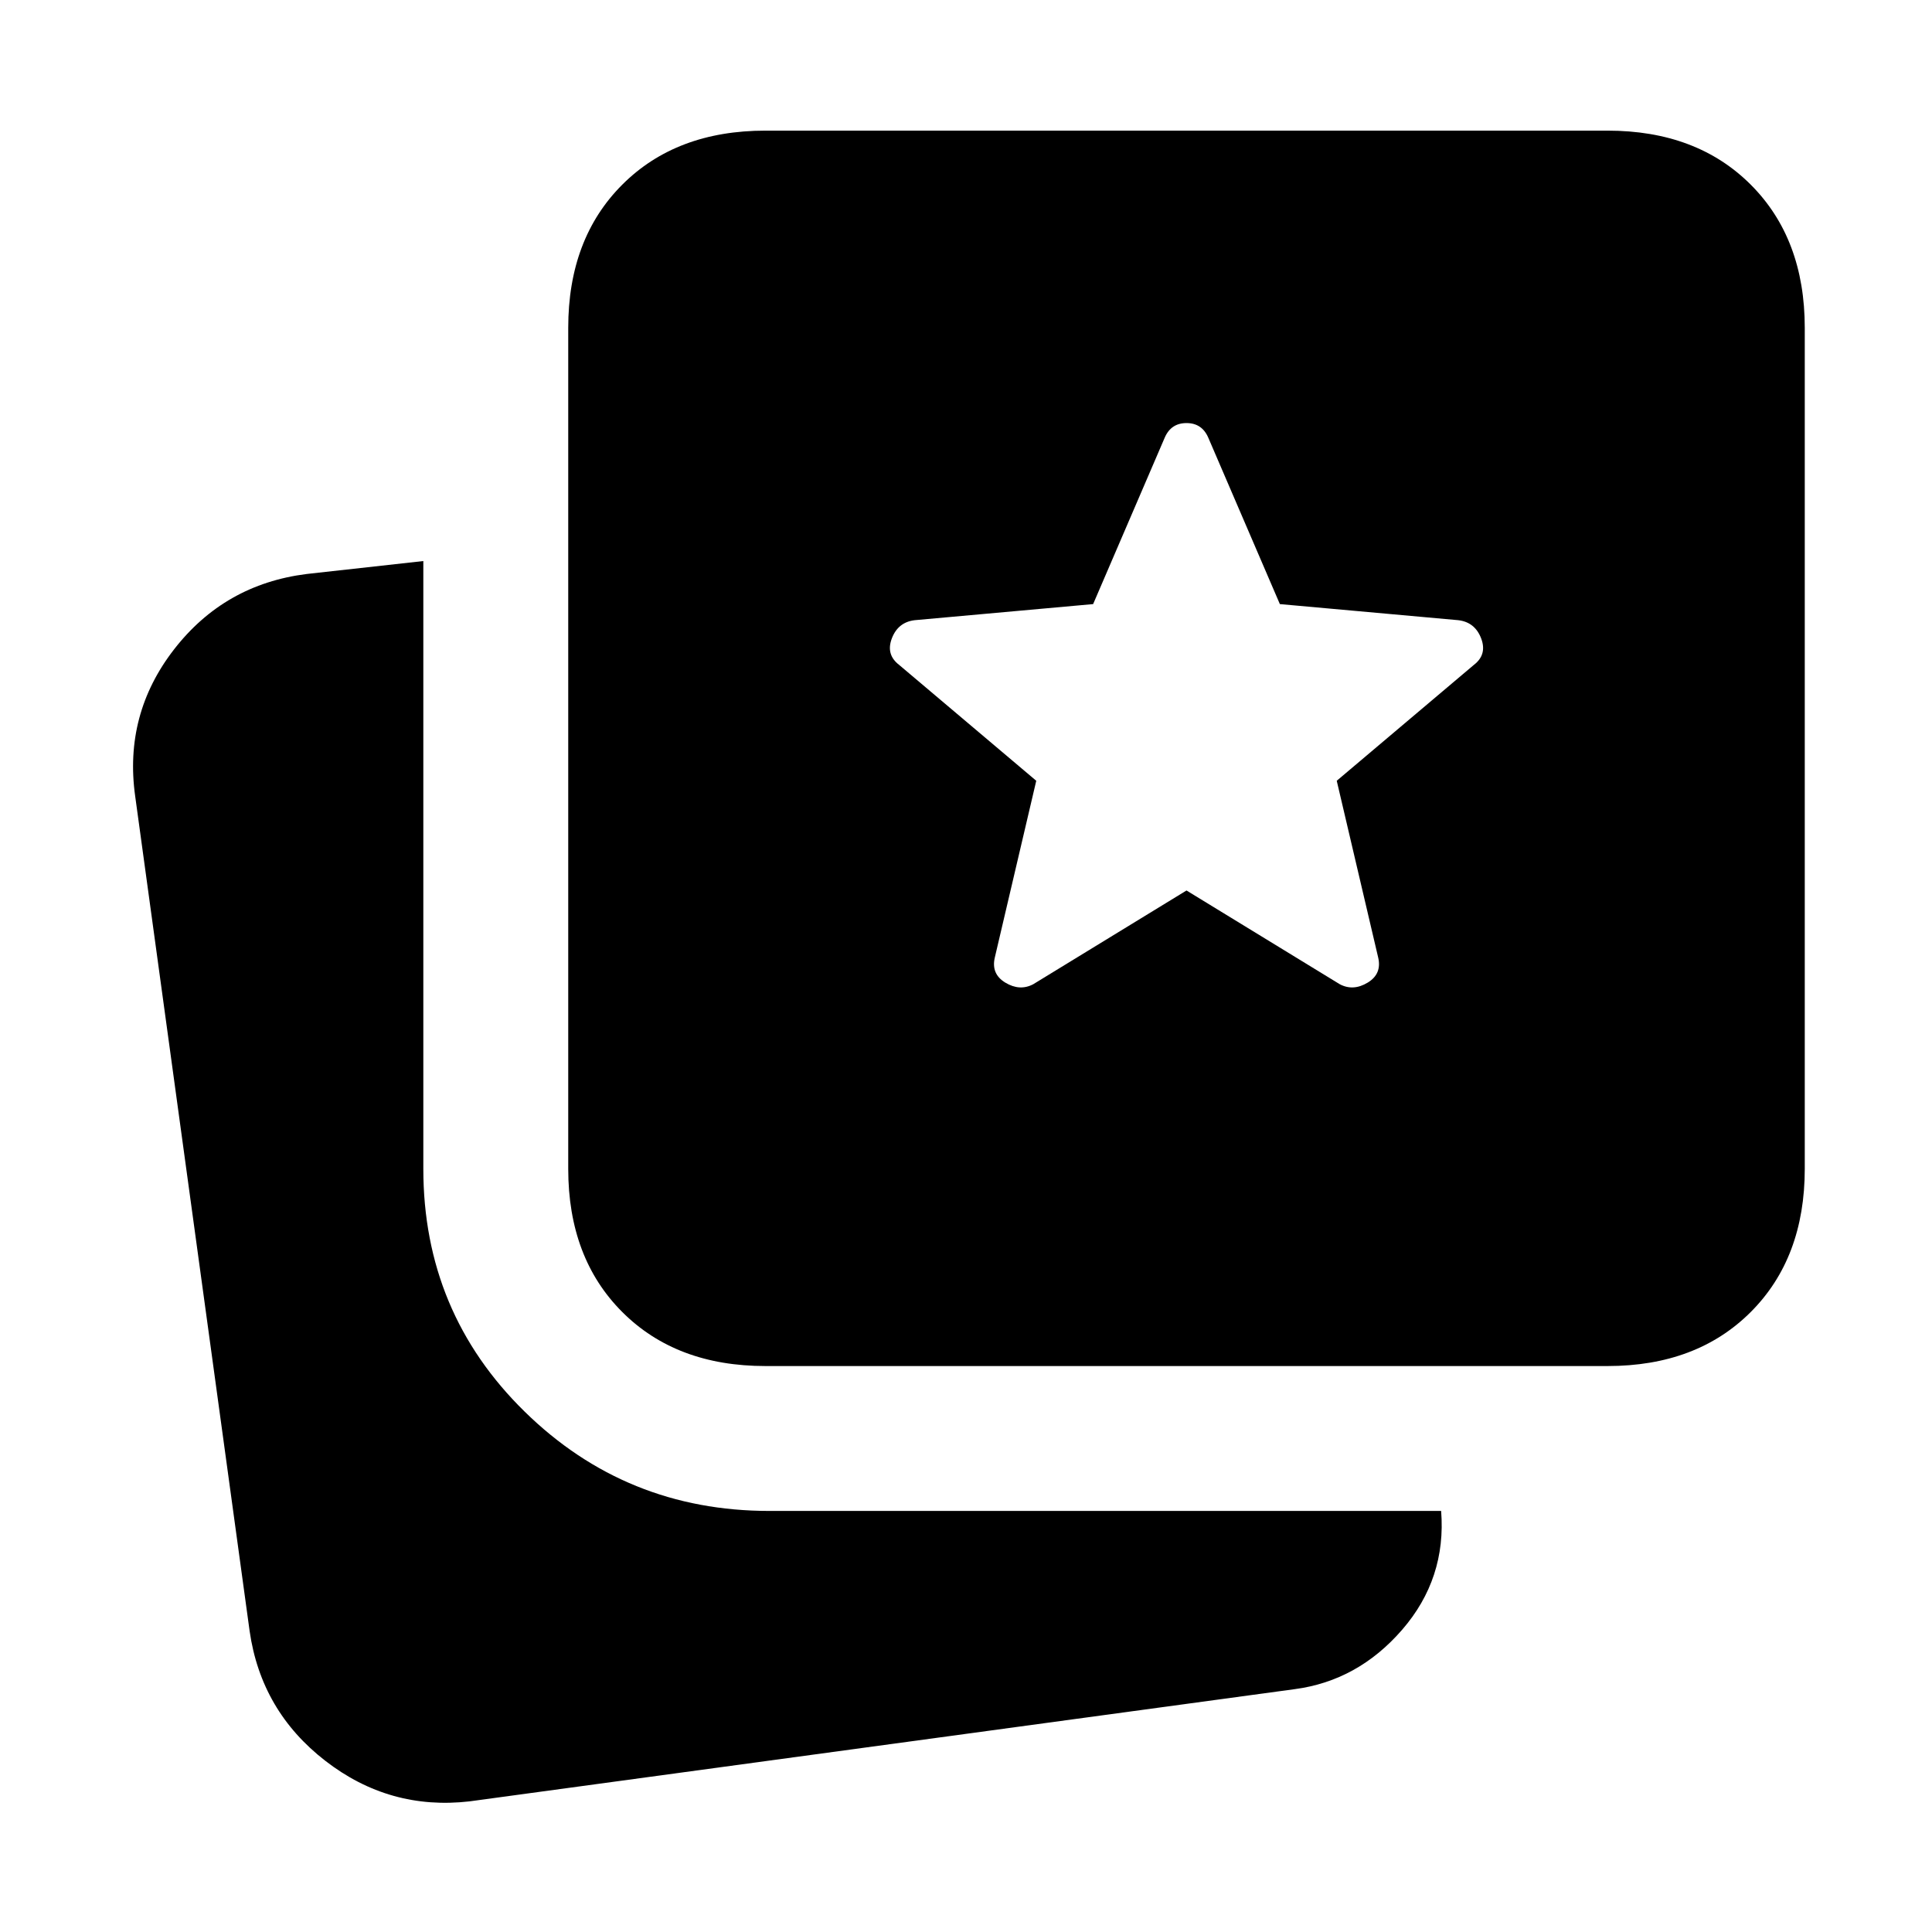 <svg xmlns="http://www.w3.org/2000/svg" height="20" viewBox="0 -960 960 960" width="20"><path d="M233.3-64.91q-39.74 4.56-71.65-20.15-31.91-24.72-37.61-64.46L67.17-564.39q-5.69-40.74 19.37-73 25.07-32.26 65.81-37.39l58-6.44v302q0 71.31 50.35 120.65 50.34 49.35 121.65 49.35h333.74q2.65 33.61-19.37 59.03-22.02 25.41-53.5 29.54L233.3-64.91Zm147.05-216.31q-44.31 0-71.15-26.85-26.85-26.84-26.85-71.15v-417.87q0-44.3 26.85-71.15 26.84-26.85 71.15-26.85h418.43q44.31 0 71.16 26.85 26.84 26.85 26.84 71.15v417.87q0 44.31-26.84 71.15-26.85 26.85-71.16 26.85H380.35Zm133.09-189.74 76.13-46.56 76.13 46.56q6.69 3.57 13.89-.78 7.19-4.35 5.19-12.61l-20.56-87.69 68.13-57.57q6.69-5.13 3.63-13.17-3.07-8.05-11.33-9.05l-88.69-8-35.57-82.69q-3.13-7.26-10.82-7.26-7.7 0-10.83 7.26l-35.57 82.69-88.69 8q-8.26 1-11.33 9.05-3.06 8.04 3.63 13.17l68.13 57.57-20.56 87.69q-2 8.26 5.19 12.61 7.2 4.35 13.9.78Z"/></svg>